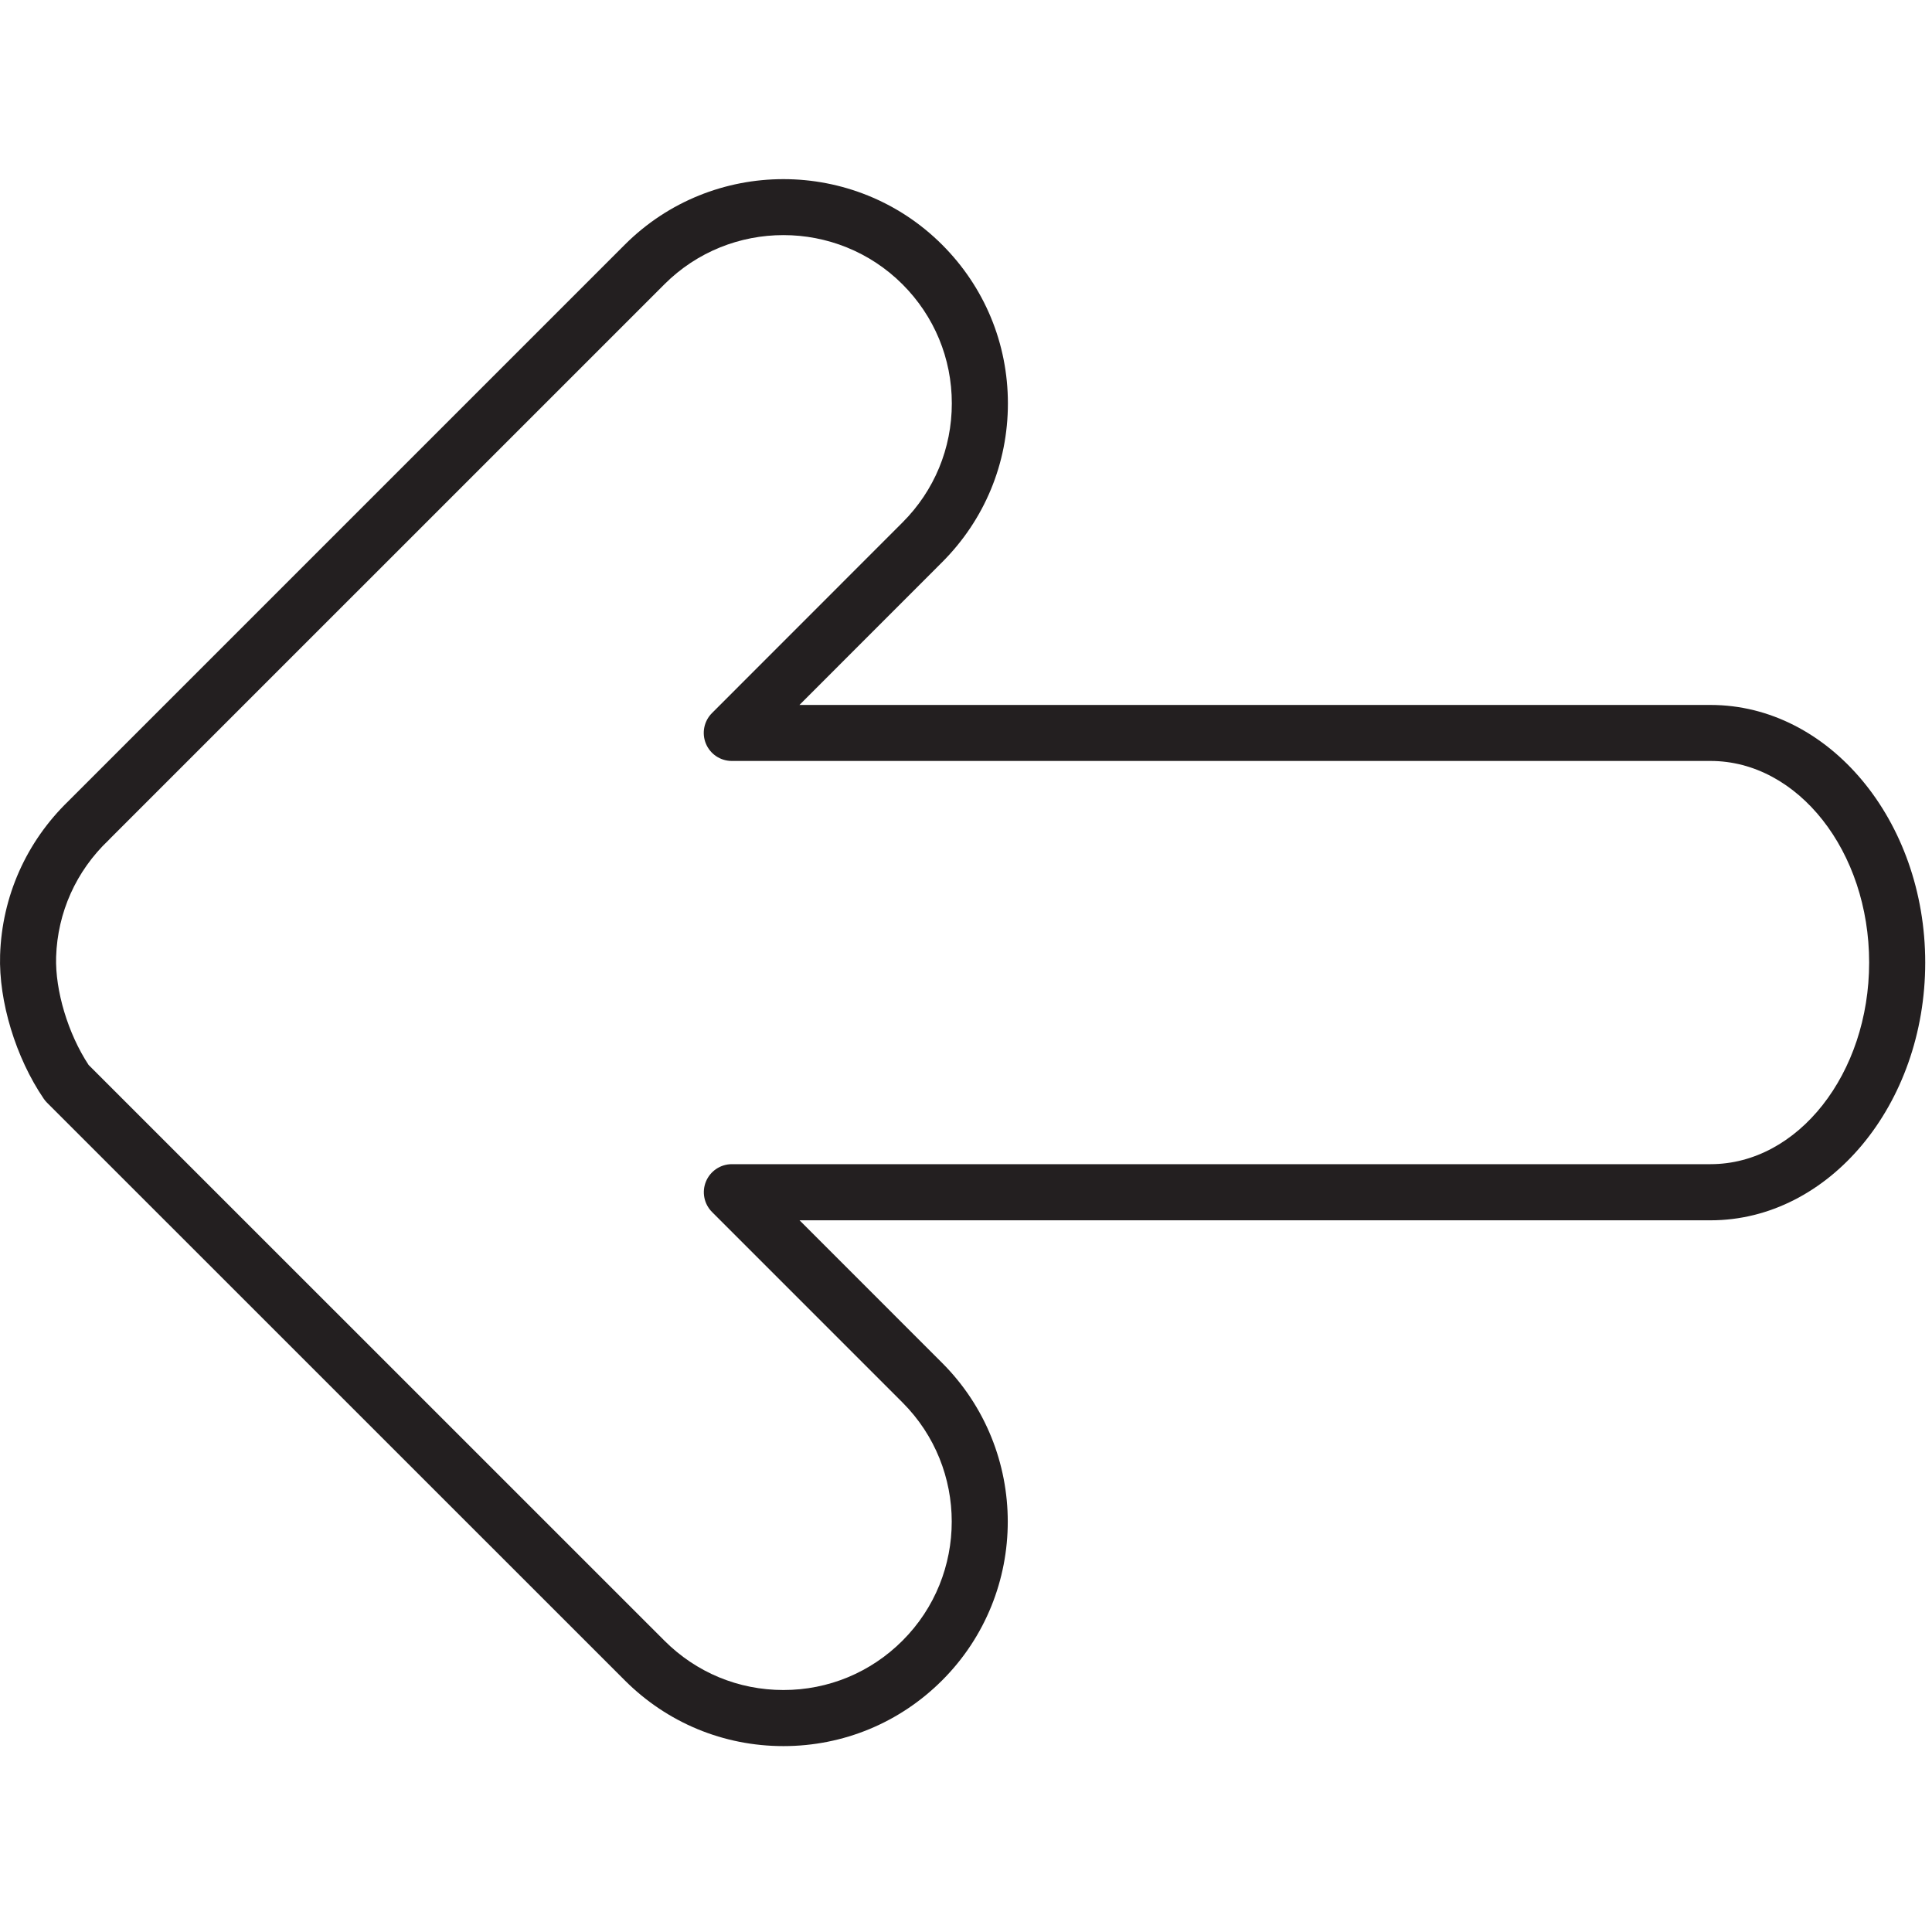 <?xml version="1.0" encoding="iso-8859-1"?>
<!-- Generator: Adobe Illustrator 21.0.0, SVG Export Plug-In . SVG Version: 6.00 Build 0)  -->
<svg version="1.1" id="Layer_1" xmlns="http://www.w3.org/2000/svg" xmlns:xlink="http://www.w3.org/1999/xlink" x="0px" y="0px"
	 viewBox="0 0 100.353 100.353" style="enable-background:new 0 0 100.353 100.353;" xml:space="preserve">
<g>
	<path style="fill:#231F20;" d="M40.693,90.697c-3.113,0-6.041-1.214-8.243-3.418L2.443,57.277
		c-0.064-0.064-0.122-0.134-0.173-0.209c-1.453-2.13-2.342-5.058-2.265-7.457c0.097-3.044,1.358-5.883,3.553-8.005
		c0.015-0.016,0.029-0.031,0.045-0.046l28.848-28.848c4.542-4.542,11.939-4.543,16.486,0c2.203,2.203,3.416,5.13,3.416,8.245
		c0,3.114-1.213,6.042-3.415,8.244l-7.412,7.416H88.85c6.149,0,11.151,6.002,11.151,13.38c0,7.382-5.002,13.389-11.151,13.389
		H41.531l7.407,7.408c4.544,4.548,4.544,11.944,0,16.488C46.734,89.483,43.806,90.697,40.693,90.697z M4.603,55.317L34.51,85.219
		c1.653,1.655,3.848,2.565,6.183,2.565s4.532-0.911,6.186-2.565c3.409-3.408,3.409-8.957,0-12.369l-9.893-9.894
		c-0.417-0.417-0.541-1.043-0.316-1.587c0.225-0.544,0.757-0.899,1.345-0.899h50.834c4.543,0,8.239-4.7,8.239-10.476
		c0-5.772-3.696-10.468-8.239-10.468H38.011c-0.589,0-1.12-0.355-1.345-0.899s-0.101-1.17,0.315-1.587l9.897-9.902
		c1.653-1.652,2.562-3.849,2.562-6.185s-0.91-4.532-2.562-6.185c-3.411-3.408-8.96-3.408-12.368,0L5.725,43.552
		c-0.028,0.033-0.058,0.064-0.09,0.094c-1.681,1.597-2.646,3.748-2.72,6.054C2.86,51.457,3.535,53.696,4.603,55.317z"/>
</g>
</svg>
